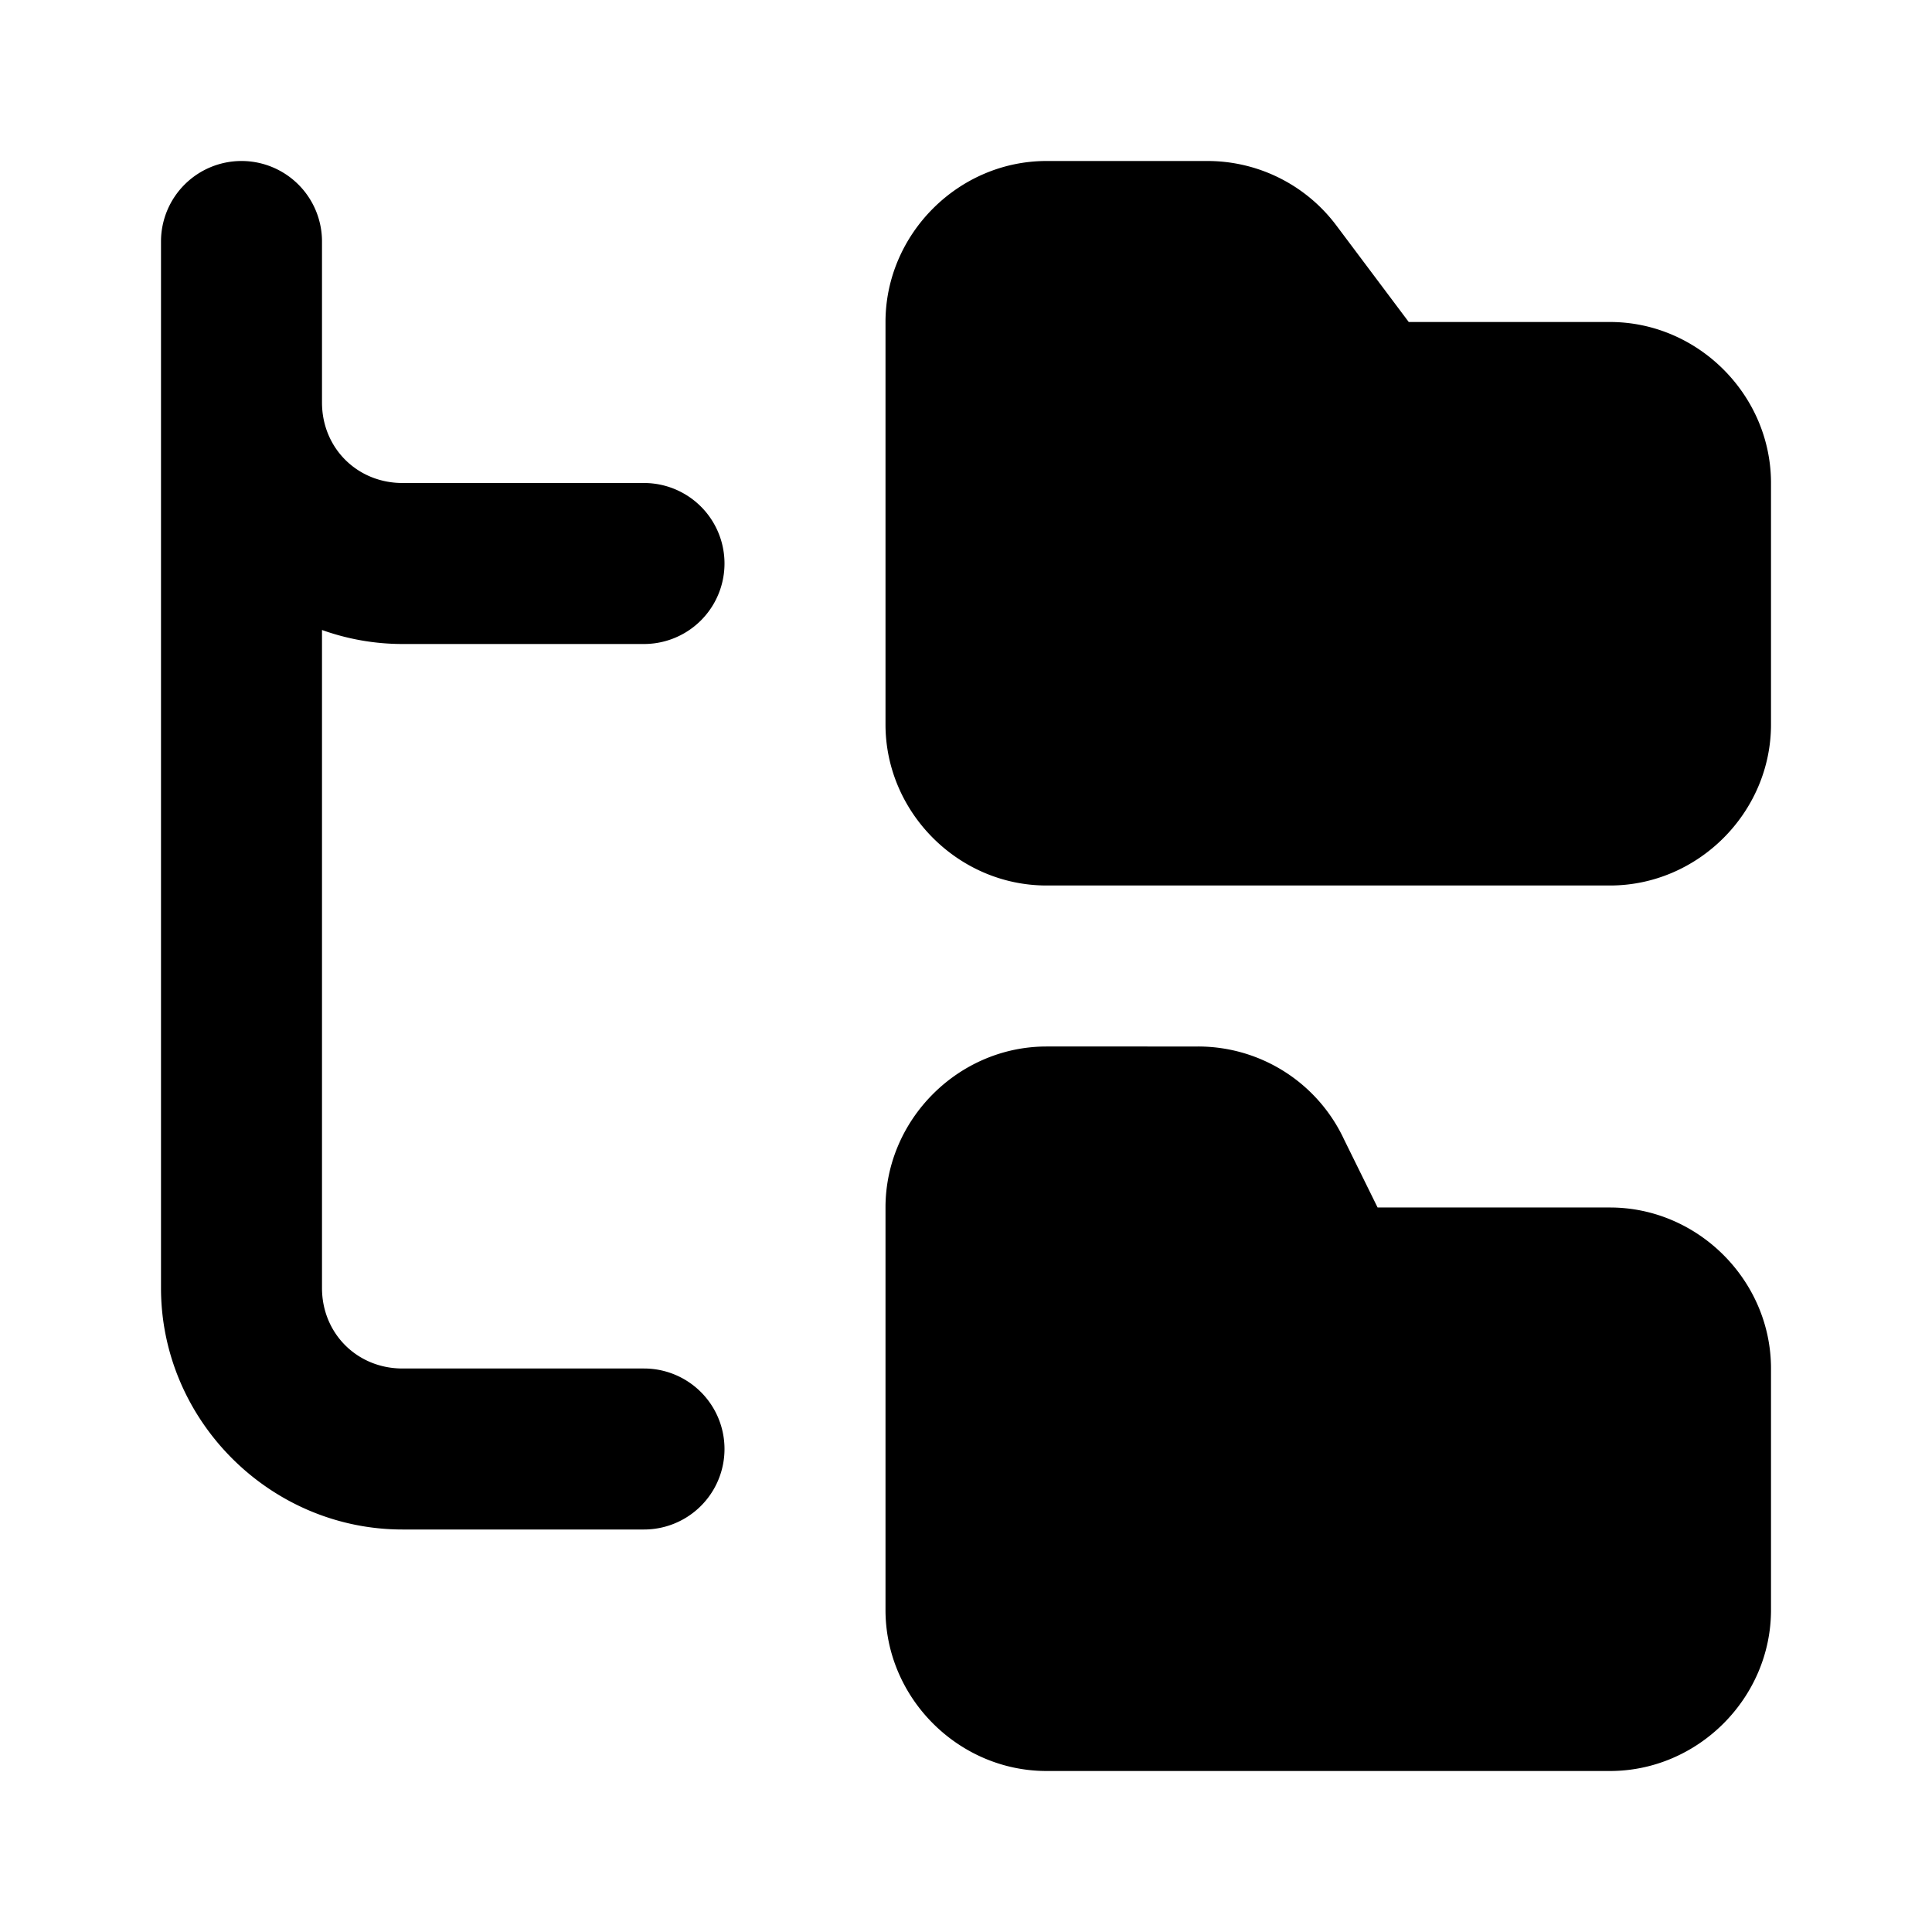 <svg xmlns="http://www.w3.org/2000/svg" width="24" height="24" viewBox="0 0 24 24">
  <path d="M3 2a1 1 0 0 0-1 1v13c0 1.645 1.355 3 3 3h3a1 1 0 0 0 0-2H5c-.564 0-1-.436-1-1V7.826c.313.112.65.174 1 .174h3a1 1 0 0 0 0-2H5c-.564 0-1-.436-1-1V3a1 1 0 0 0-1-1Zm10 0c-1.093 0-2 .907-2 2v5c0 1.093.907 2 2 2h7c1.093 0 2-.907 2-2V6c0-1.093-.907-2-2-2h-2.5l-.9-1.2A2 2 0 0 0 15 2Zm0 11c-1.093 0-2 .907-2 2v5c0 1.093.907 2 2 2h7c1.093 0 2-.907 2-2v-3c0-1.093-.907-2-2-2h-2.887l-.416-.844A2 2 0 0 0 14.881 13Z"/>
</svg>
